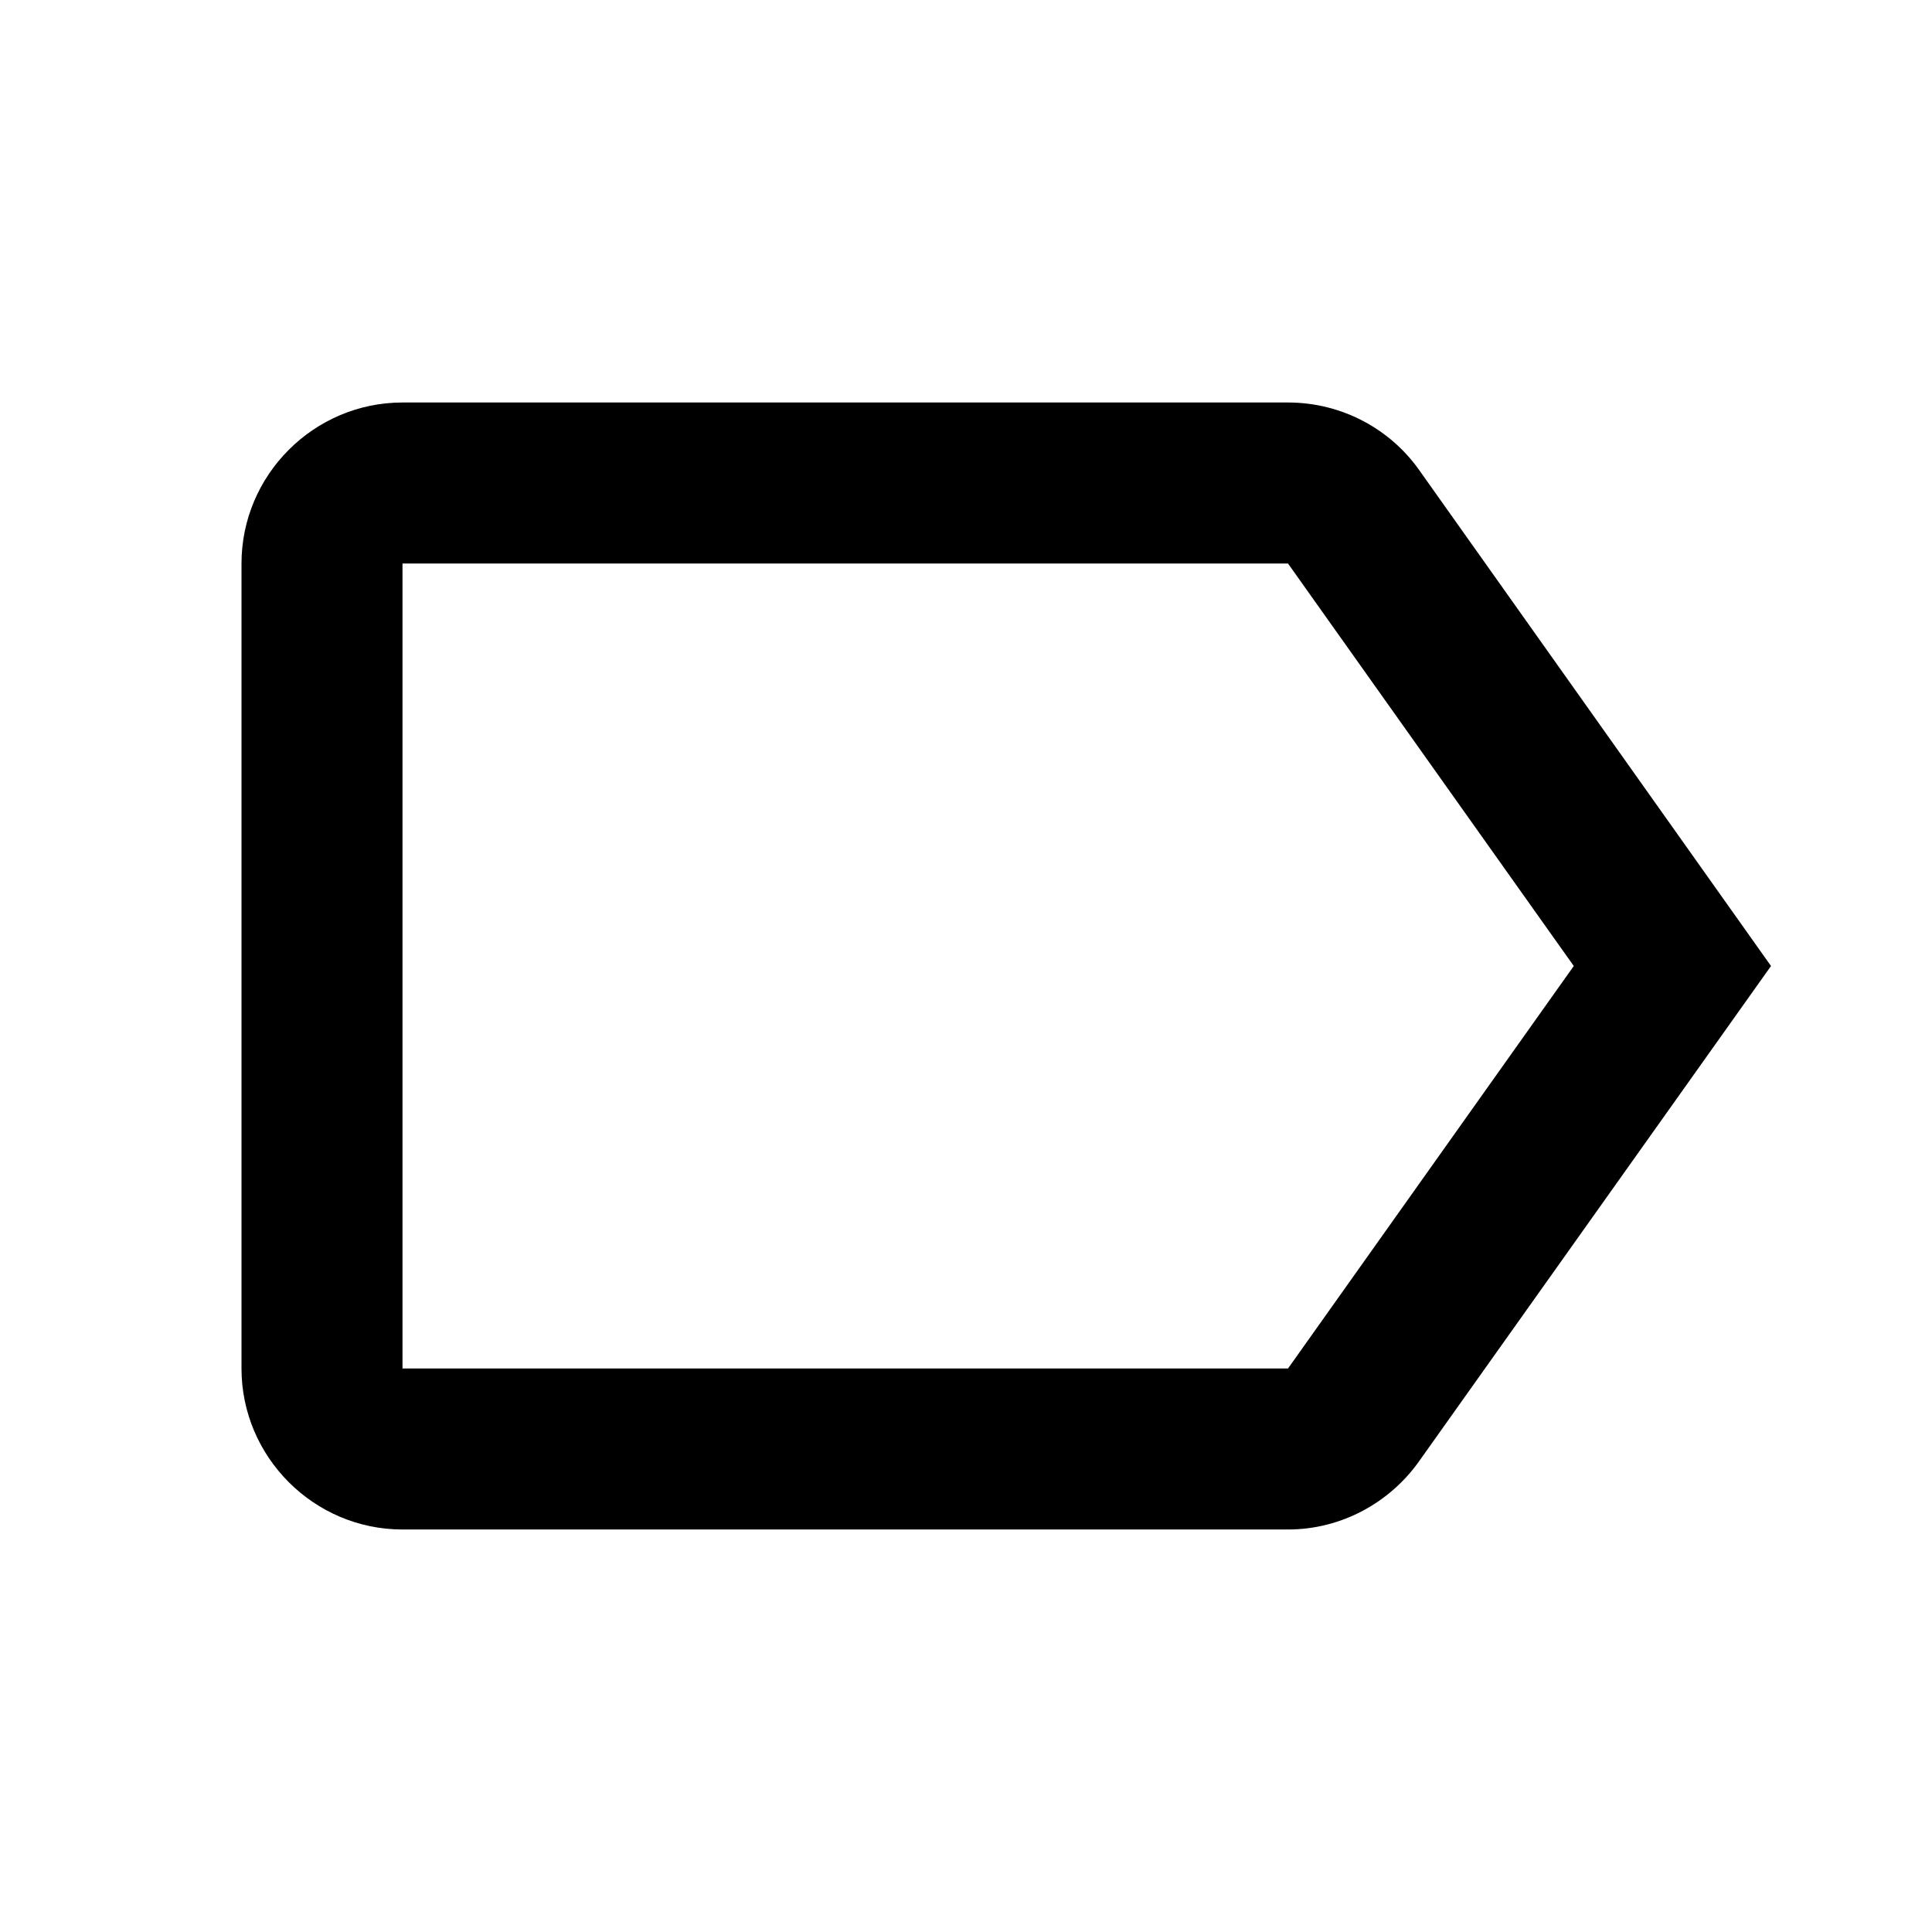 <svg xmlns="http://www.w3.org/2000/svg" viewBox="0 0 24 24"><path d="M16 17H5V7h11l3.55 5m-1.92-6.16C17.27 5.33 16.67 5 16 5H5c-1.1 0-2 .9-2 2v10c0 1.1.9 2 2 2h11c.67 0 1.27-.34 1.63-.85L22 12l-4.37-6.16z"/></svg>